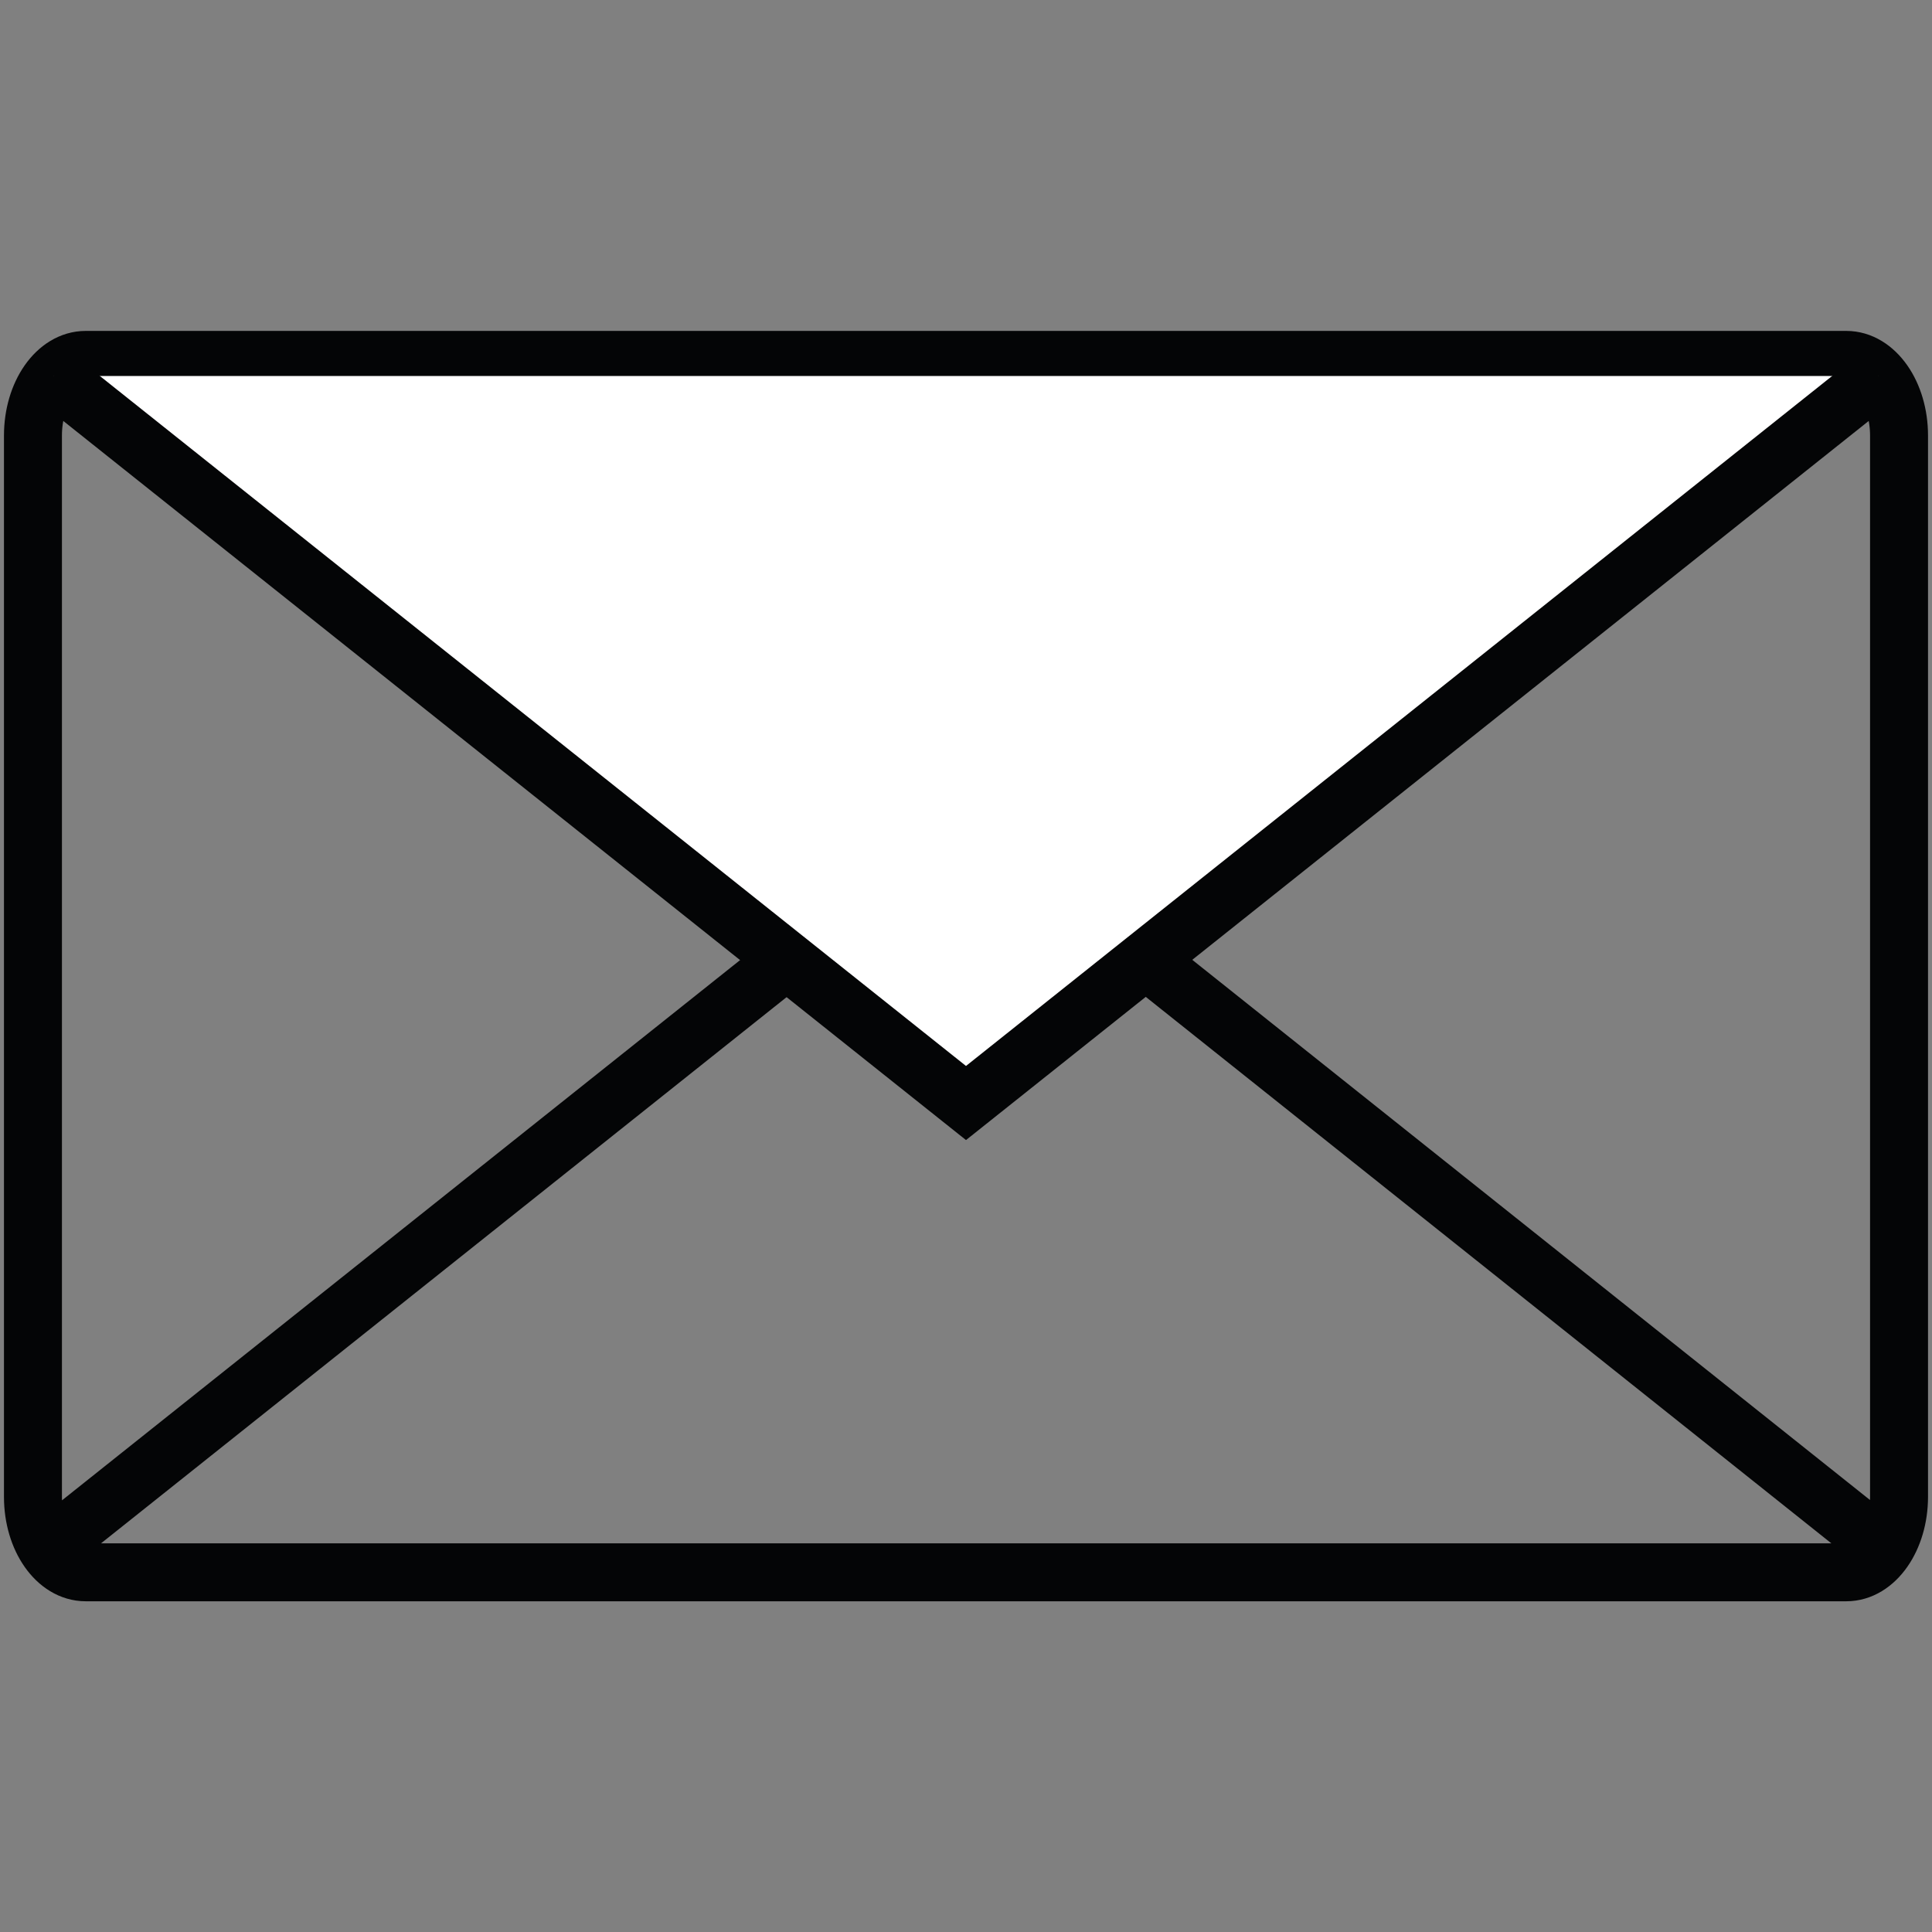 <svg xmlns="http://www.w3.org/2000/svg" width="50" height="50" viewBox="0 0 50 50"><rect x="0" y="0" width="50" height="50" fill="#808080" stroke="none"/><g stroke="#040506" stroke-width="1.5" stroke-miterlimit="10"><path d="M49.147 38.735c0 1.08-.61 1.956-1.365 1.956H2.218c-.754 0-1.365-.87-1.365-1.95V11.27c0-1.08.61-1.956 1.365-1.956h45.564c.754 0 1.365.877 1.365 1.957v27.47zm-.526 1.224L25.01 21.14 1.388 39.96" fill="none"/><path fill="#fff" d="M1.38 9.73L25 28.546 48.62 9.73"/></g></svg>